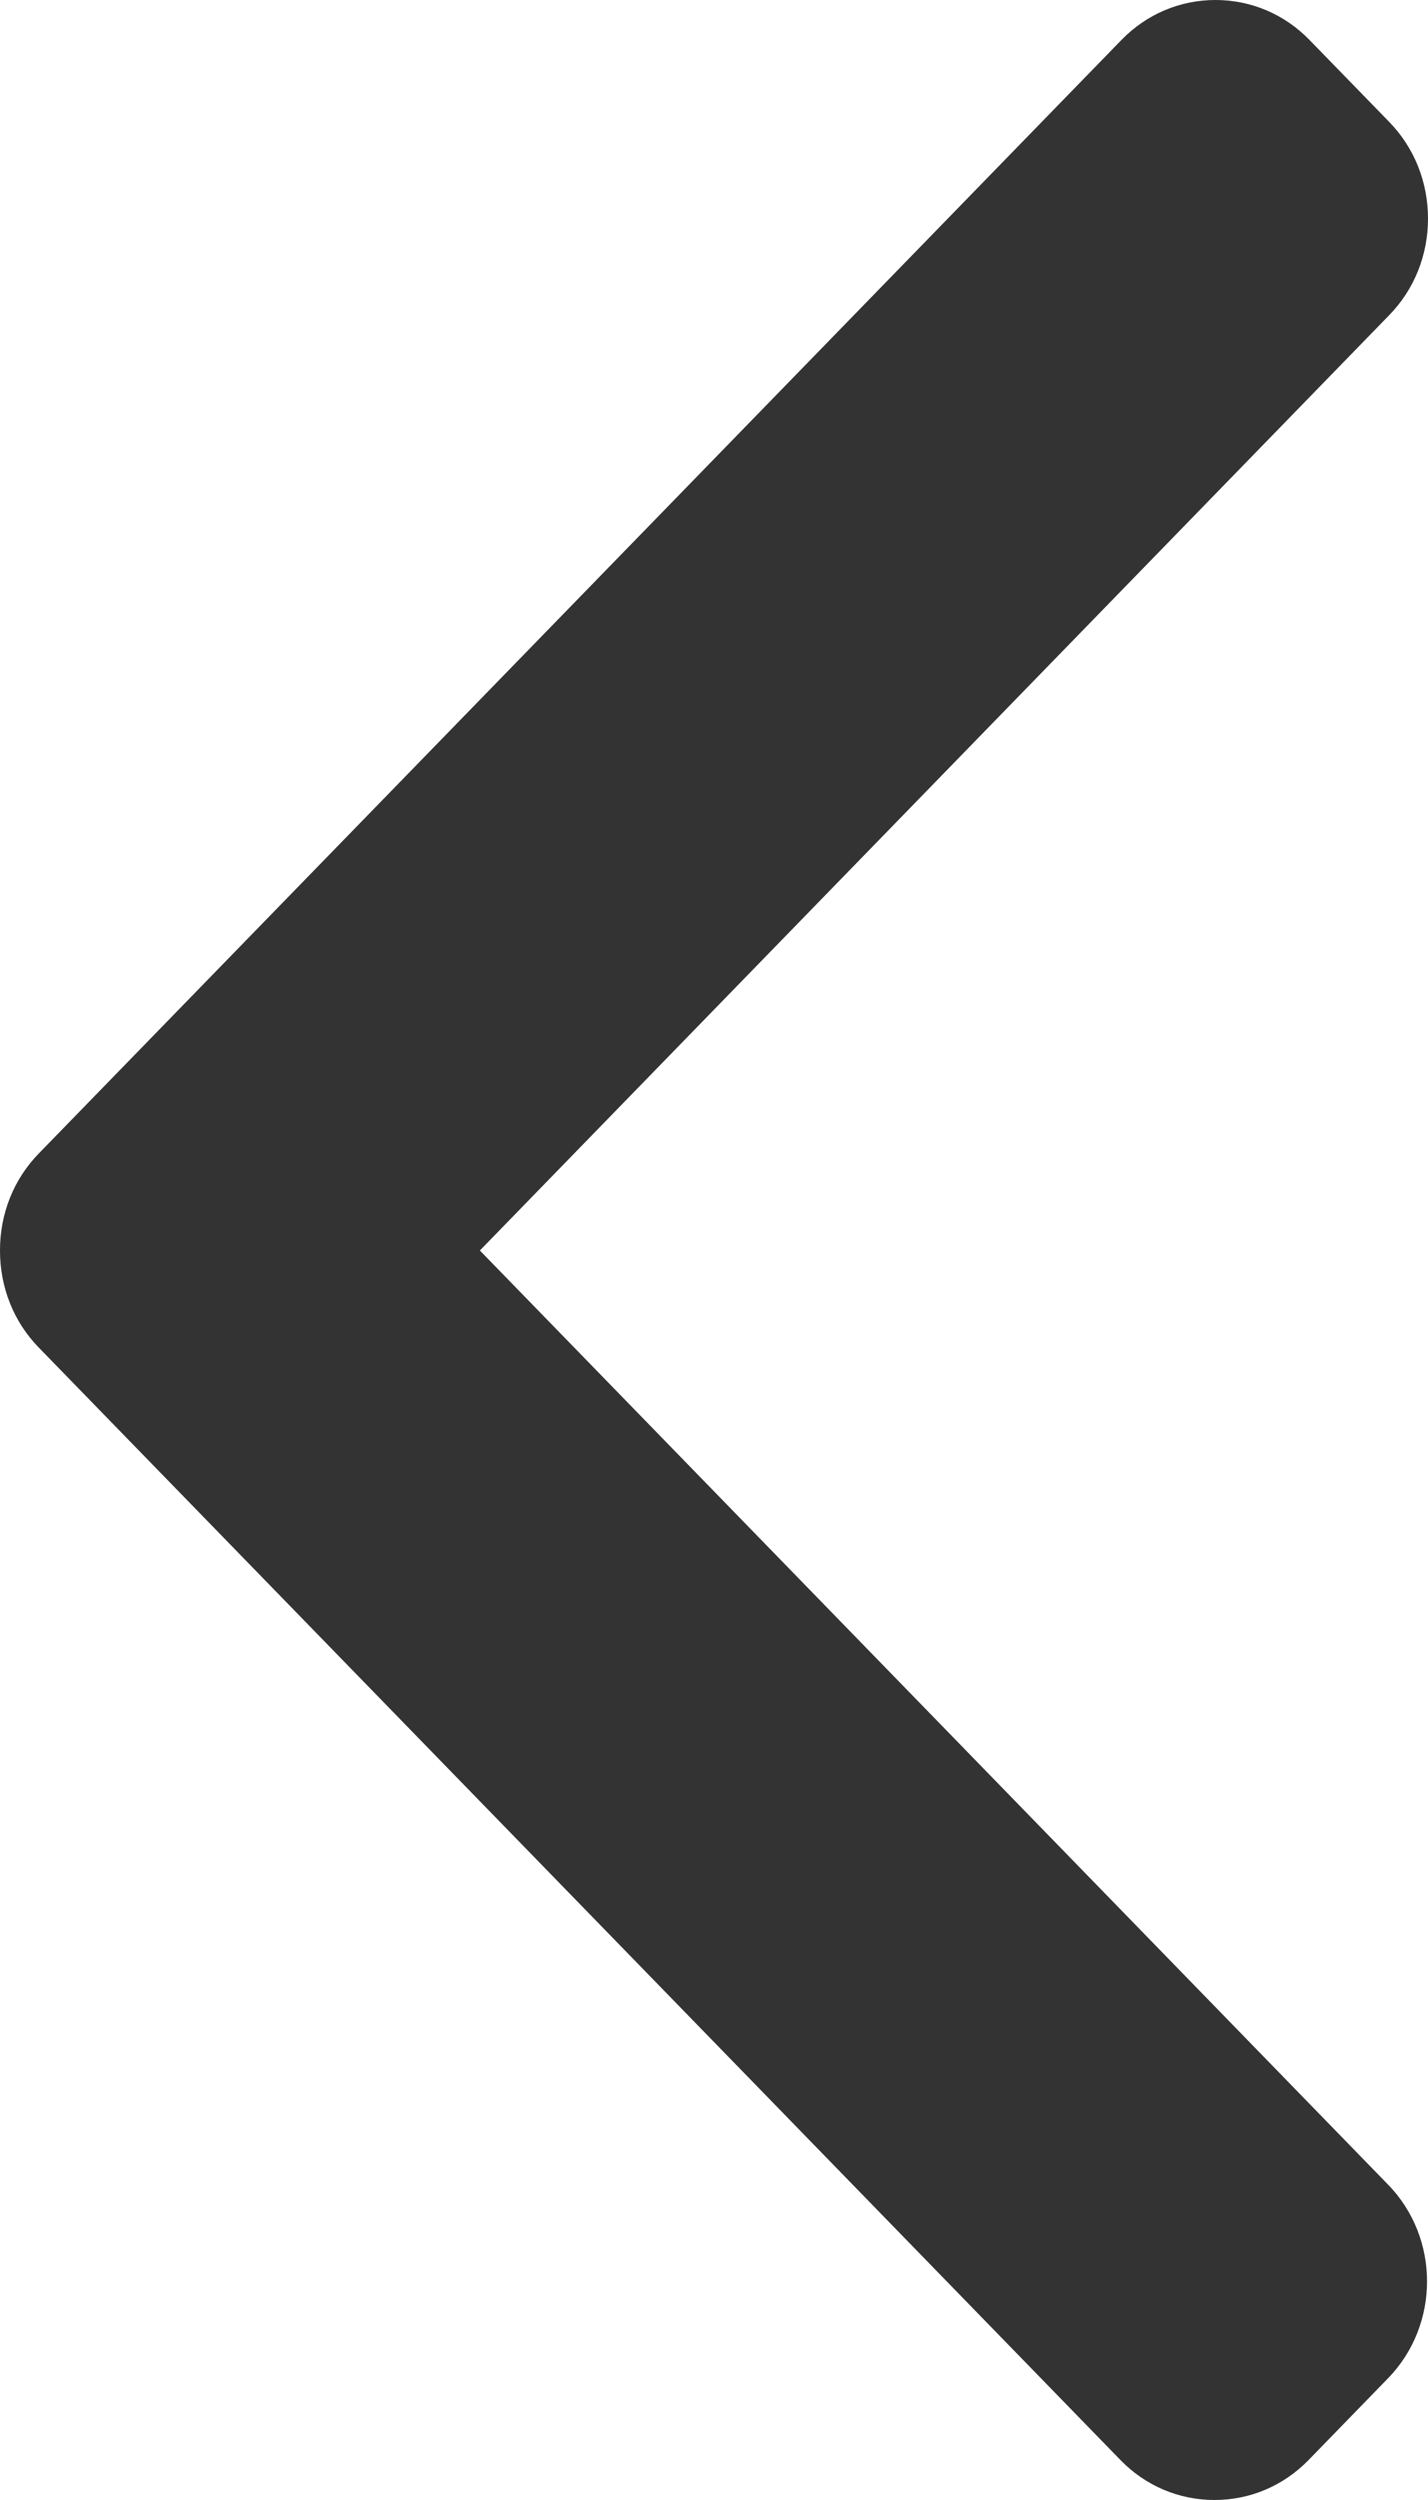 <svg width="20" height="35" viewBox="0 0 20 35" fill="none" xmlns="http://www.w3.org/2000/svg">
<path d="M6.721 17.507L19.456 4.413C19.807 4.054 20 3.573 20 3.06C20 2.547 19.807 2.066 19.456 1.706L18.34 0.559C17.99 0.199 17.522 0 17.023 0C16.525 0 16.057 0.199 15.707 0.559L0.543 16.149C0.191 16.51 -0.001 16.993 7.41525e-06 17.506C-0.001 18.022 0.191 18.505 0.543 18.866L15.693 34.441C16.043 34.801 16.511 35 17.01 35C17.508 35 17.976 34.801 18.327 34.441L19.442 33.294C20.168 32.547 20.168 31.332 19.442 30.586L6.721 17.507Z" fill="#333333"/>
</svg>
